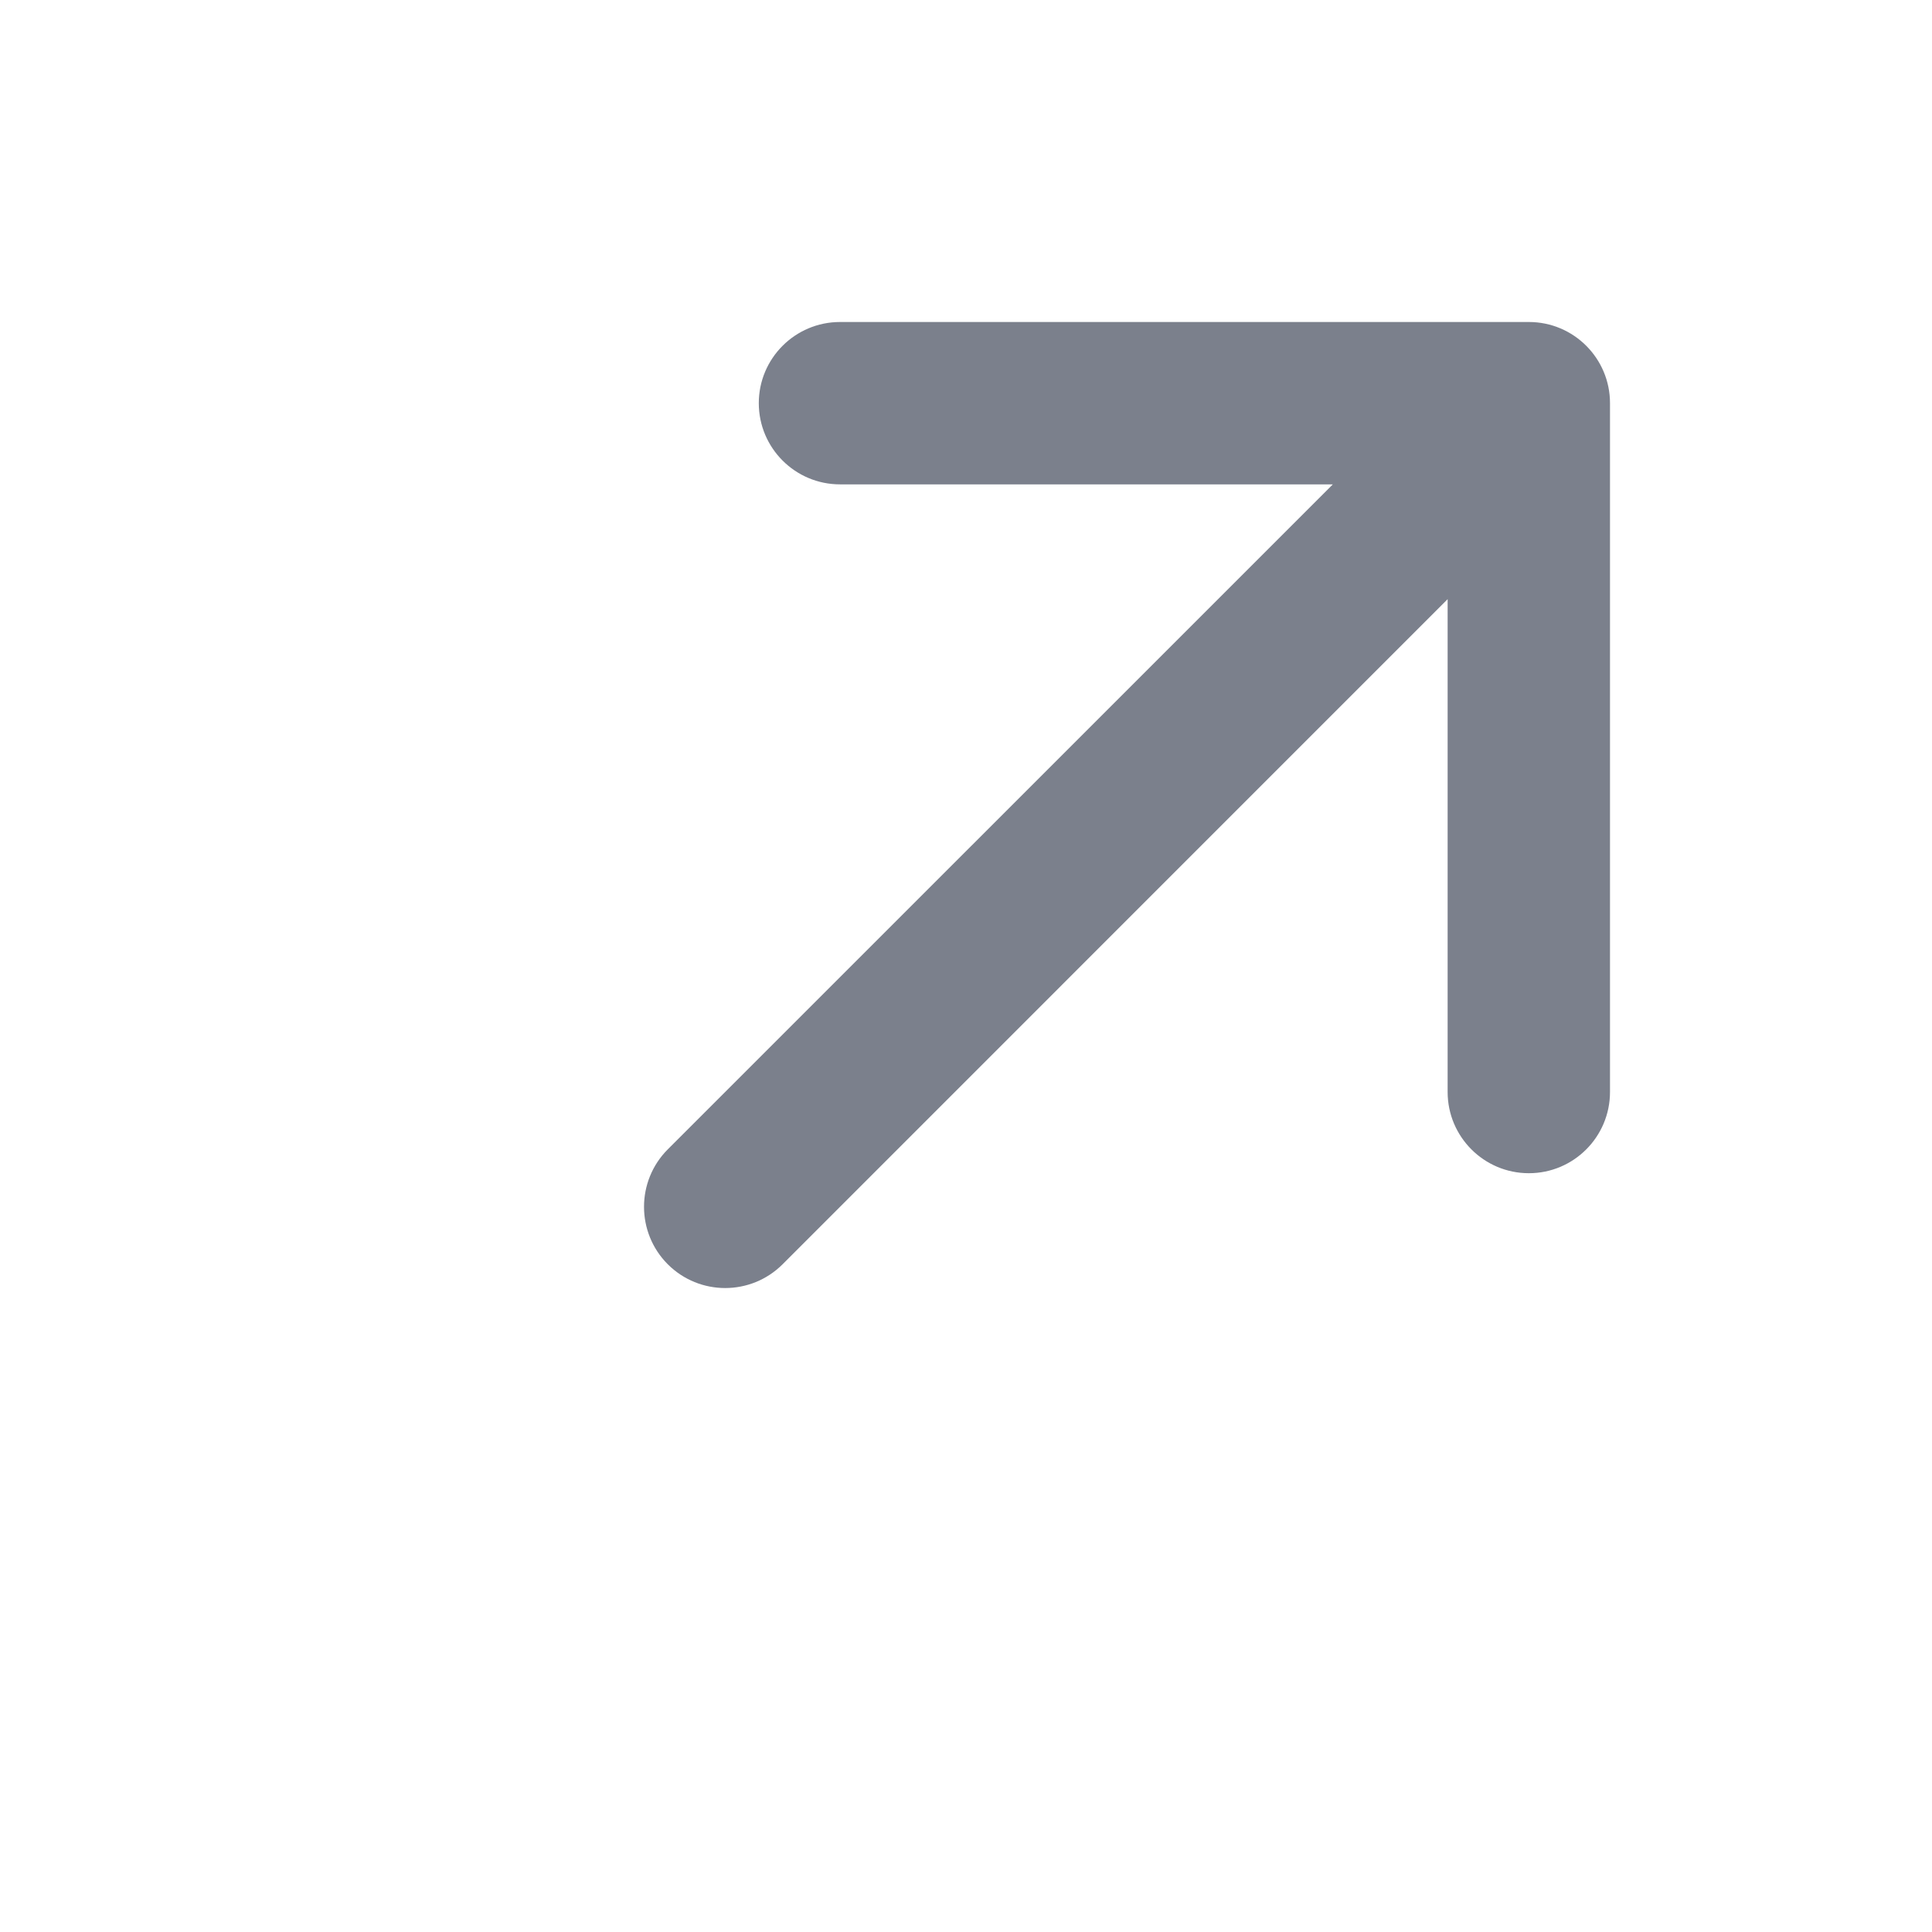 <svg width="24" height="24" viewBox="0 0 24 24" fill="none" xmlns="http://www.w3.org/2000/svg">
<path fill-rule="evenodd" clip-rule="evenodd" d="M8.295 15.705C8.689 16.099 9.328 16.099 9.722 15.705L17.983 7.443V13.565C17.983 14.122 18.435 14.574 18.992 14.574C19.549 14.574 20 14.122 20 13.565V5.008C20 4.452 19.549 4 18.992 4L10.435 4C9.878 4 9.426 4.452 9.426 5.008C9.426 5.565 9.878 6.017 10.435 6.017L16.557 6.017L8.295 14.278C7.902 14.672 7.902 15.311 8.295 15.705Z" fill="#7B808C"/>
</svg>

